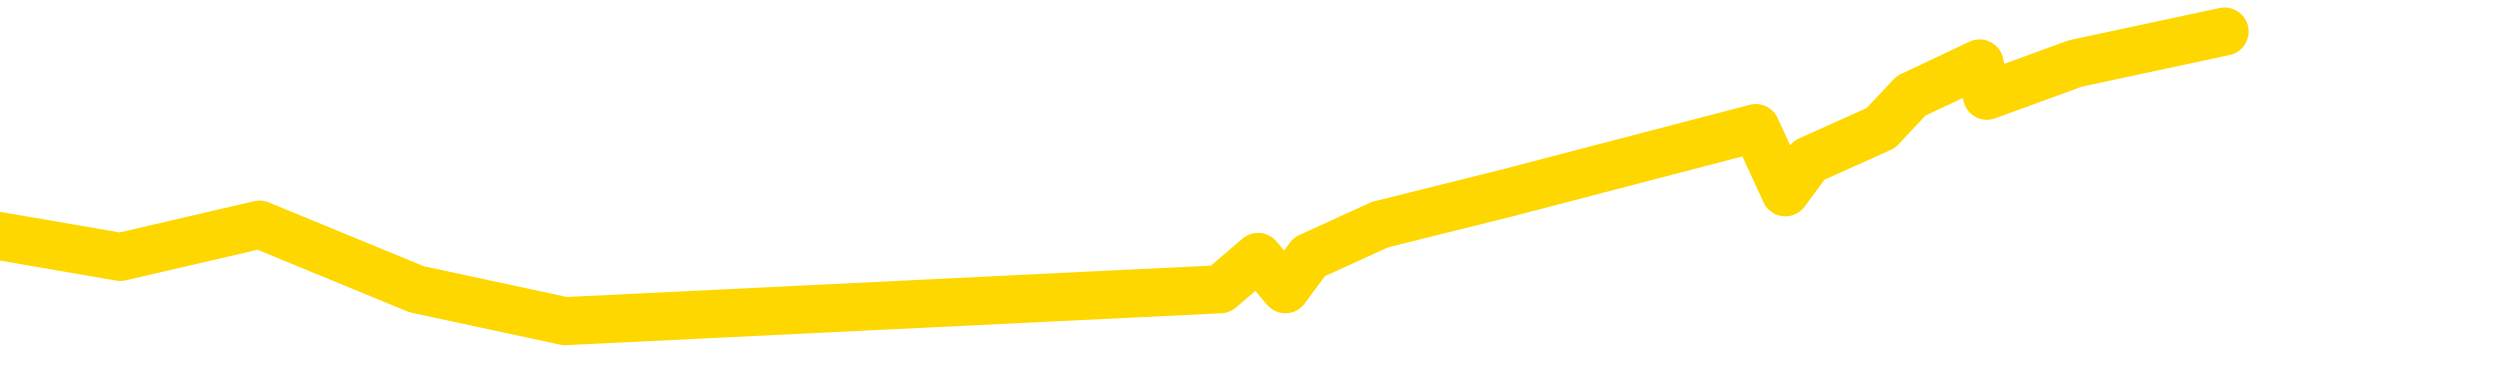 <svg xmlns="http://www.w3.org/2000/svg" version="1.1" viewBox="0 0 6500 1000">
	<path fill="none" stroke="gold" stroke-width="125" stroke-linecap="round" stroke-linejoin="round" d="M0 1338  L-27042 1338 L-26630 1170 L-26405 1254 L-26348 1170 L-26310 1003 L-26126 835 L-25636 668 L-25342 584 L-25031 500 L-24796 333 L-24743 165 L-24684 -1 L-24530 -85 L-24490 -169 L-24357 -252 L-24065 -169 L-23524 -252 L-22914 -420 L-22866 -252 L-22226 -420 L-22193 -336 L-21667 -504 L-21534 -587 L-21144 -922 L-20816 -1090 L-20699 -1257 L-20488 -1090 L-19771 -1174 L-19201 -1257 L-19094 -1341 L-18919 -1509 L-18698 -1676 L-18296 -1760 L-18270 -1927 L-17343 -2095 L-17255 -2262 L-17173 -2430 L-17103 -2597 L-16805 -2681 L-16653 -2765 L-14763 -2262 L-14662 -2514 L-14400 -2681 L-14107 -2514 L-13965 -2681 L-13716 -2765 L-13681 -2849 L-13522 -3016 L-13059 -3100 L-12806 -3268 L-12594 -3351 L-12342 -3435 L-11993 -3603 L-11066 -3770 L-10972 -3938 L-10561 -4021 L-9391 -4105 L-8202 -4273 L-8109 -4440 L-8082 -4608 L-7816 -4859 L-7517 -5026 L-7388 -5110 L-7351 -5278 L-6536 -4691 L-6152 -4775 L-5092 -4943 L-5030 -5026 L-4765 1757 L-4294 1673 L-4102 1505 L-3838 1422 L-3501 1338 L-3366 1422 L-2910 1170 L-2167 1087 L-2149 919 L-1984 835 L-1916 1003 L-1400 919 L-371 752 L-175 584 L313 668 L675 584 L1083 752 L1469 835 L3173 752 L3271 668 L3342 752 L3404 668 L3588 584 L3925 500 L4565 333 L4642 500 L4703 417 L4890 333 L4969 249 L5147 165 L5166 249 L5396 165 L5784 82" />
</svg>
